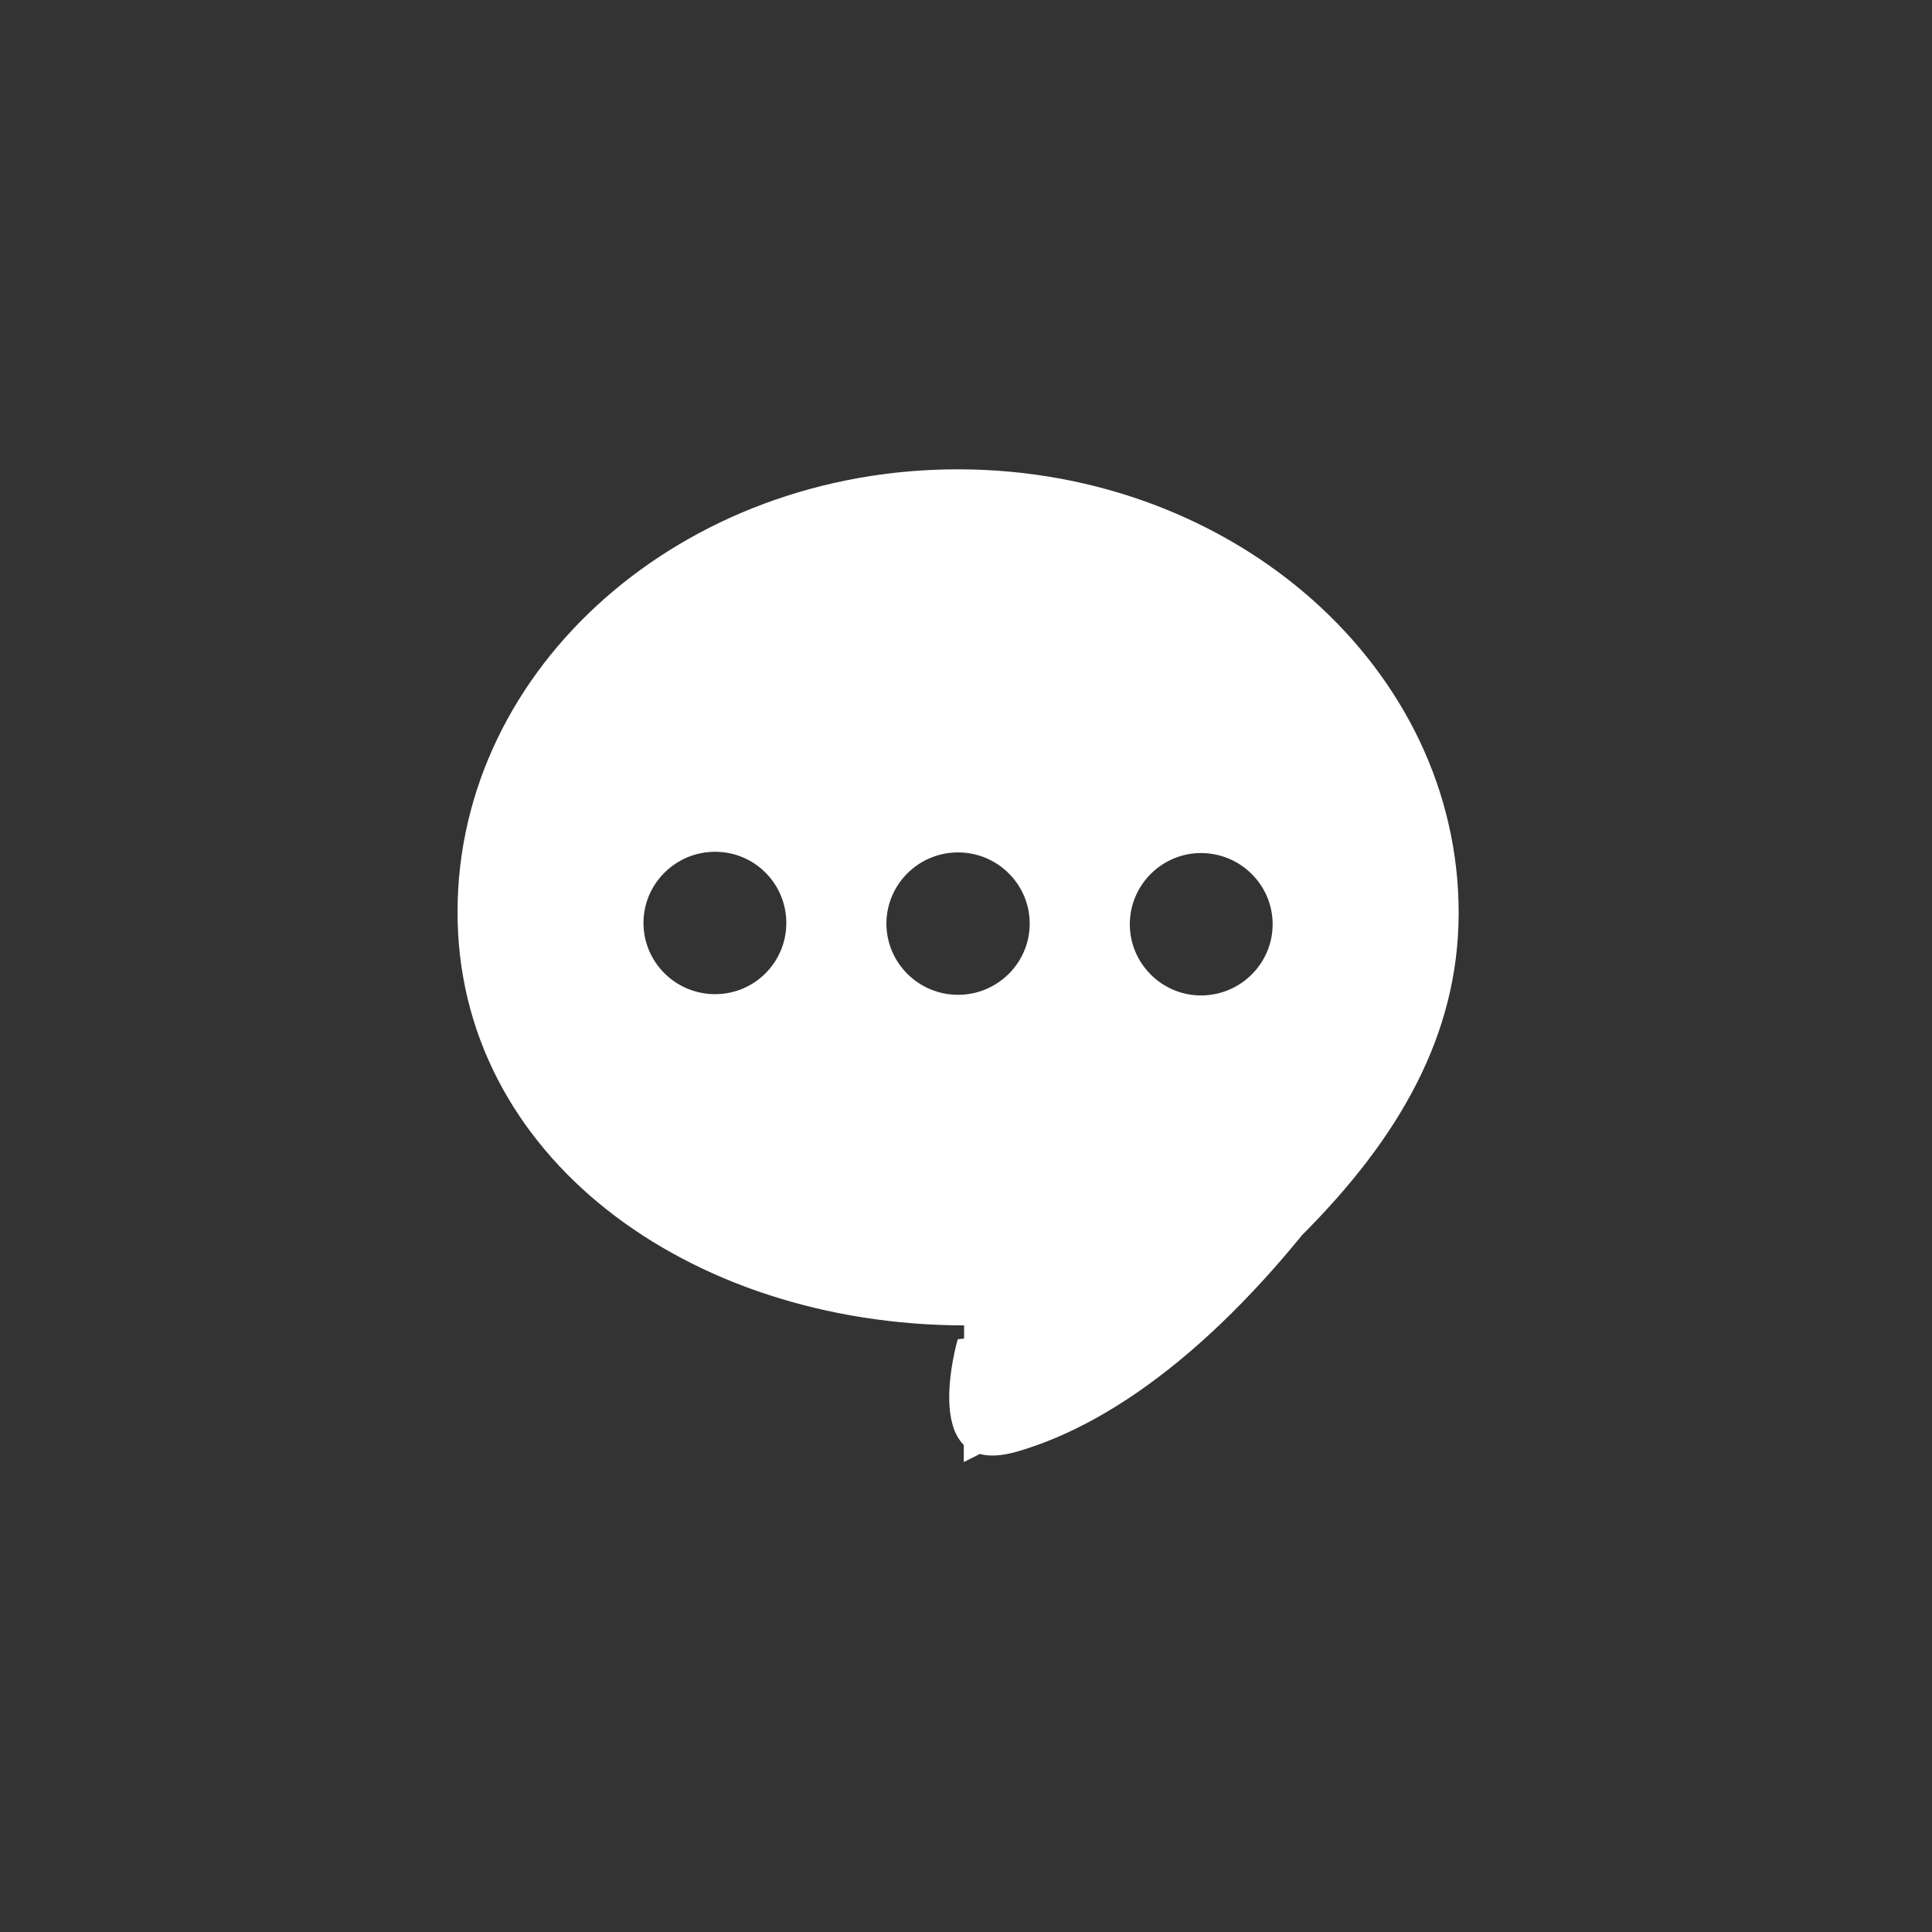 <svg class="comments-button" data-video-id="${video.videoId}" xmlns="http://www.w3.org/2000/svg" xmlns:xlink="http://www.w3.org/1999/xlink" viewBox="0 0 99 99" width="99" height="99" preserveAspectRatio="xMidYMid meet" style="width: 50px; height: 50px; transform: translate3d(0px, 0px, 0px); content-visibility: visible;"><rect x="0" y="0" width="99" height="99" fill="#333333" stroke="none"/><defs><clipPath id="__lottie_element_20146"><rect width="99" height="99" x="0" y="0"></rect></clipPath></defs><g clip-path="url(#__lottie_element_20146)"><g transform="matrix(0.76,0.002,-0.002,0.76,79.867,49.78)" opacity="1" style="display: block;"><g opacity="1" transform="matrix(3,0,0,3,0,0)"><path fill="rgb(255,255,255)" fill-opacity="1" d=" M-4.645,4.483 C-7.25,7.819 -13.482,8.3 -13.482,8.3 C-13.482,8.3 -14.414,11.488 -12.135,10.821 C-9.856,10.154 -7.25,8.152 -4.645,4.483z M-17.36,-1.04 C-17.36,-0.16 -18.07,0.56 -18.96,0.56 C-18.96,0.56 -18.96,0.56 -18.96,0.56 C-19.85,0.56 -20.57,-0.16 -20.57,-1.04 C-20.57,-1.92 -19.85,-2.64 -18.96,-2.64 C-18.07,-2.64 -17.36,-1.92 -17.36,-1.04z M-11.89,-1.04 C-11.89,-0.16 -12.61,0.56 -13.5,0.56 C-13.5,0.56 -13.5,0.56 -13.5,0.56 C-14.39,0.56 -15.11,-0.16 -15.11,-1.04 C-15.11,-1.92 -14.39,-2.64 -13.5,-2.64 C-12.61,-2.64 -11.89,-1.92 -11.89,-1.04z M-6.43,-1.04 C-6.43,-0.16 -7.15,0.56 -8.04,0.56 C-8.04,0.56 -8.04,0.56 -8.04,0.56 C-8.92,0.56 -9.64,-0.16 -9.64,-1.04 C-9.64,-1.92 -8.92,-2.64 -8.04,-2.64 C-7.15,-2.64 -6.43,-1.92 -6.43,-1.04z M-5.79,5.98 C-3.56,3.75 -2.25,1.42 -2.25,-1.29 C-2.25,-6.79 -7.29,-11.25 -13.5,-11.25 C-19.71,-11.25 -24.75,-6.79 -24.75,-1.29 C-24.75,4.21 -19.55,7.99 -13.34,7.99 C-13.34,7.99 -13.34,11.06 -13.34,11.06 C-13.34,11.06 -8.51,8.72 -5.79,5.98z"></path><g opacity="1" transform="matrix(1,0,0,1,-6.75,-7.457)"><g opacity="1" transform="matrix(-1,0,0,1,0,0)"></g><g opacity="1" transform="matrix(-1,0,0,1,0,0)"></g><g opacity="1" transform="matrix(-1,0,0,1,0,0)"></g><g opacity="1" transform="matrix(-1,0,0,1,0,0)"></g></g></g></g></g></svg>
